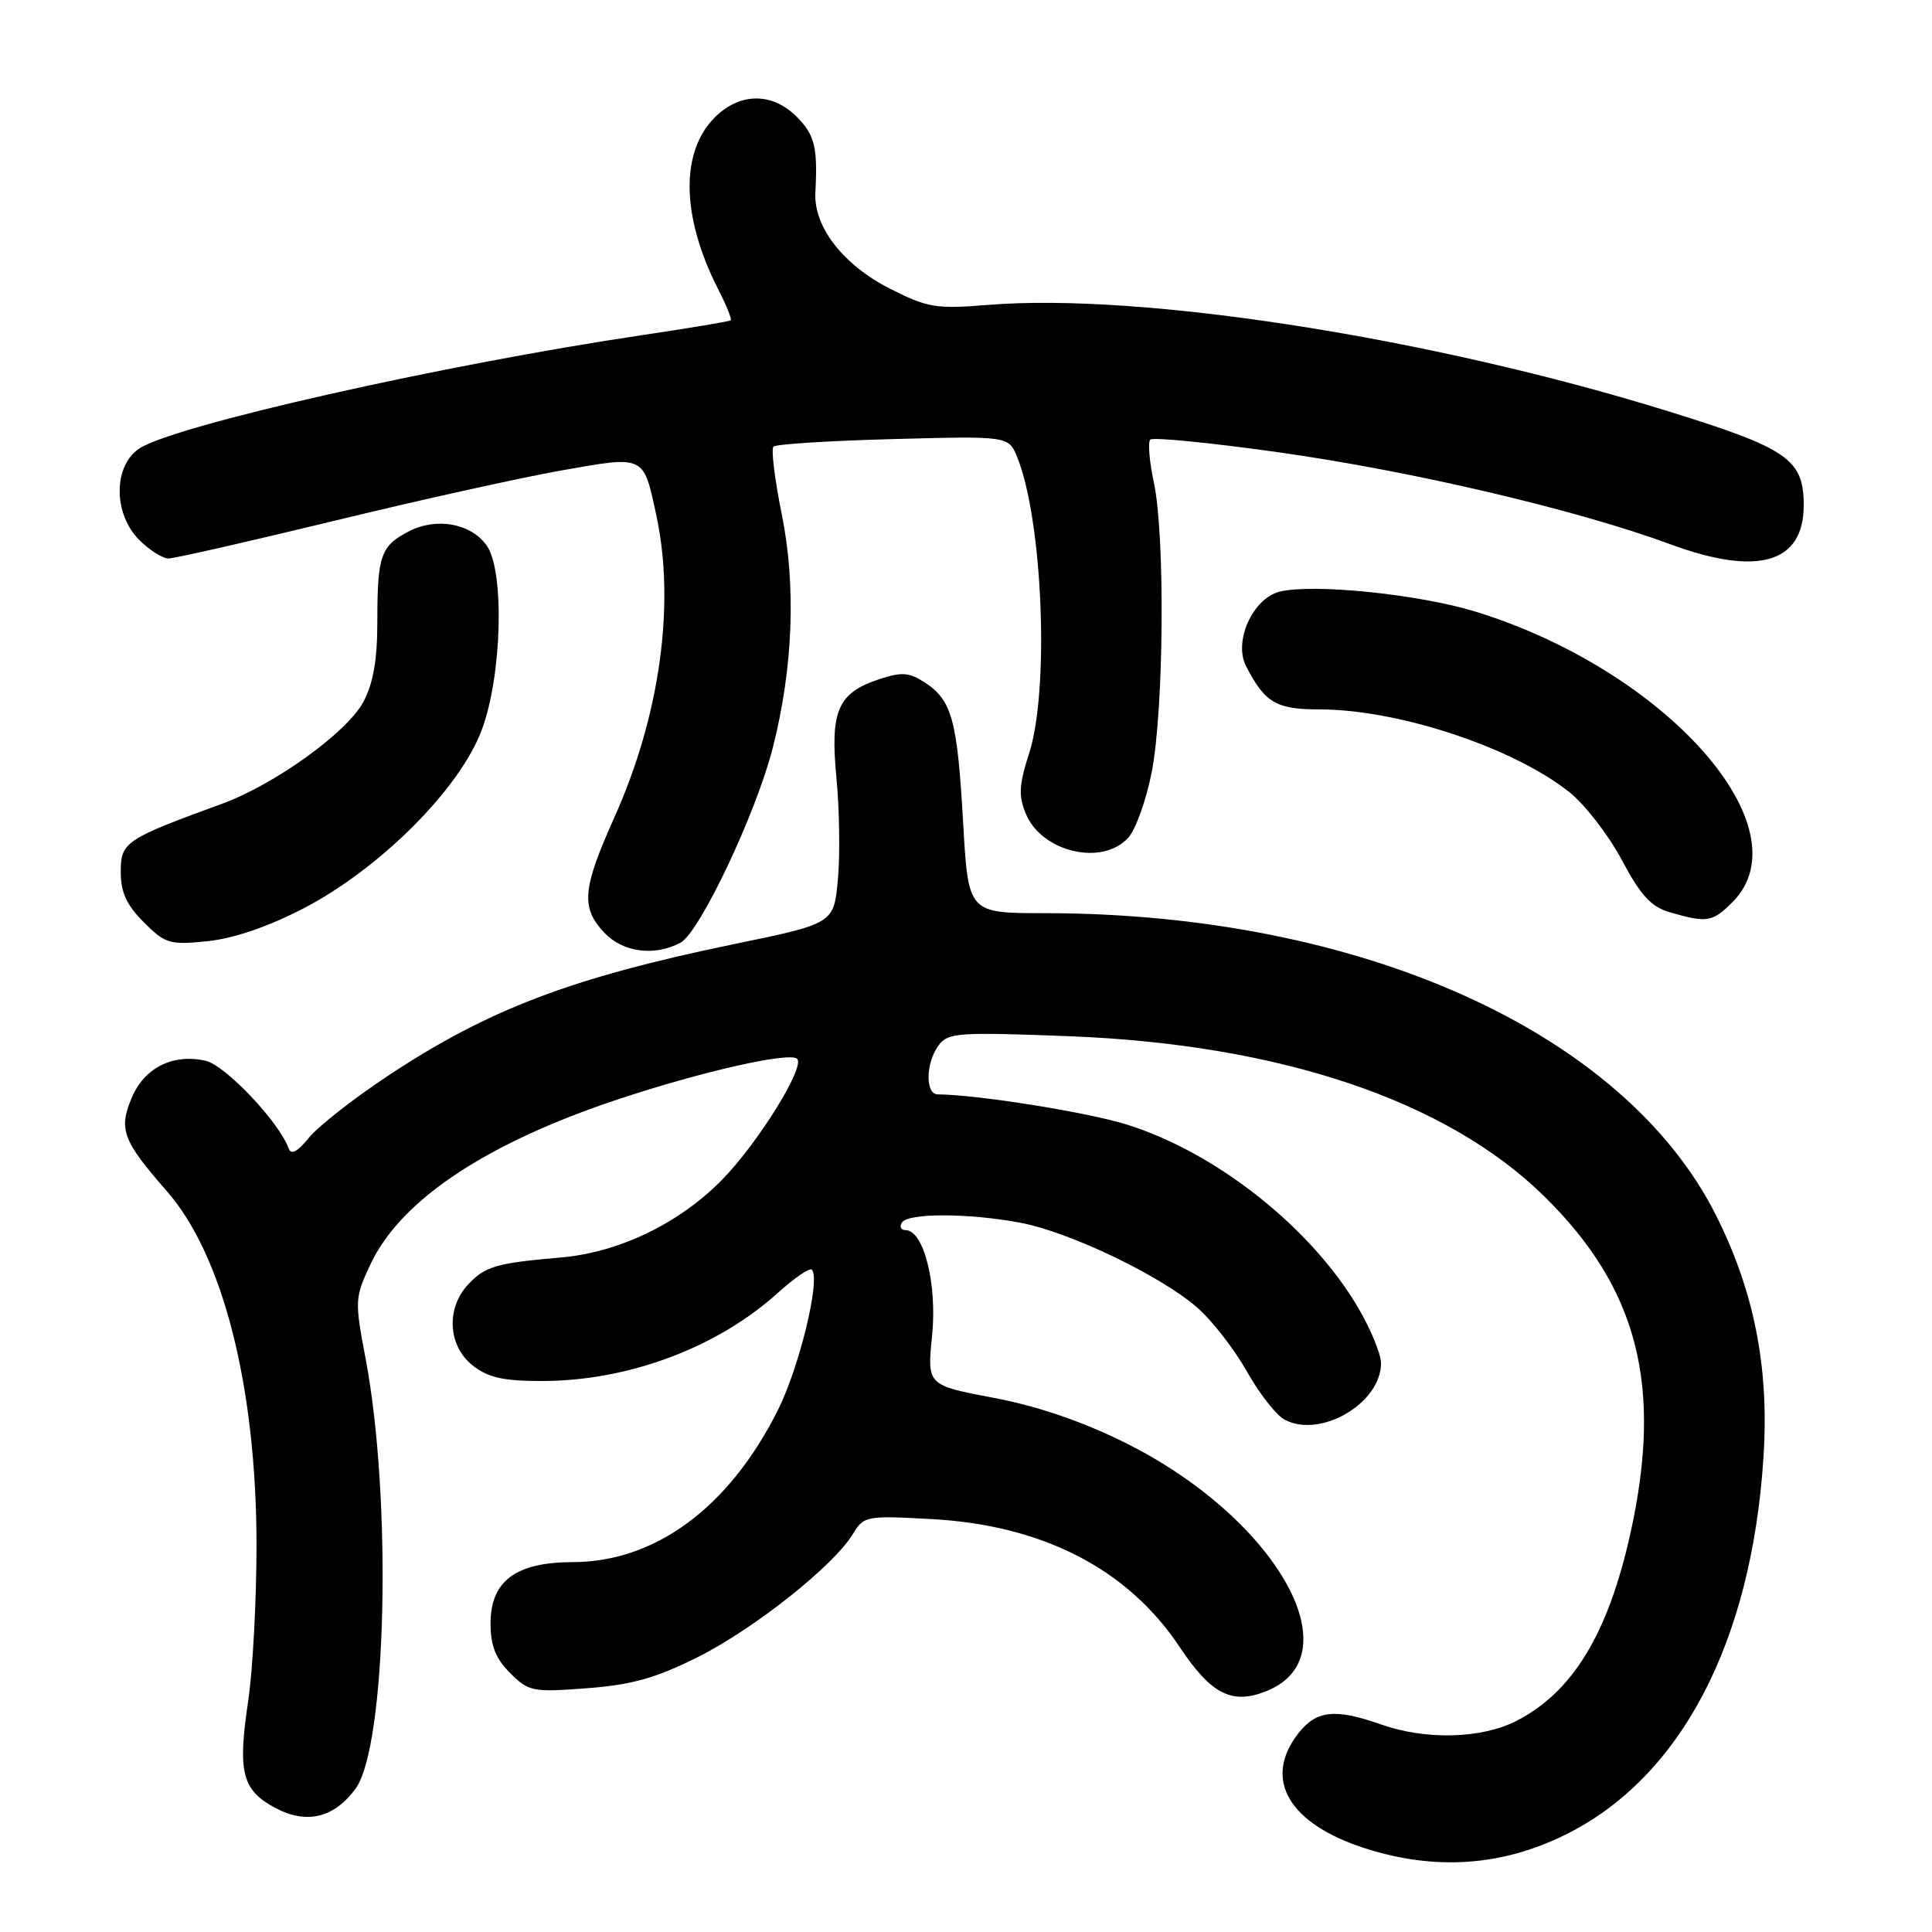 <?xml version="1.0" encoding="UTF-8" standalone="no"?>
<!DOCTYPE svg PUBLIC "-//W3C//DTD SVG 1.1//EN" "http://www.w3.org/Graphics/SVG/1.1/DTD/svg11.dtd" >
<svg xmlns="http://www.w3.org/2000/svg" xmlns:xlink="http://www.w3.org/1999/xlink" version="1.1" viewBox="0 0 256 256">
 <g >
 <path fill="currentColor"
d=" M 207.36 243.14 C 222.72 235.58 232.13 217.62 233.68 192.93 C 234.42 181.19 232.44 171.15 227.43 161.13 C 215.24 136.77 180.29 121.01 138.40 121.00 C 128.30 121.00 128.30 121.00 127.62 108.99 C 126.85 95.42 126.14 92.79 122.58 90.46 C 120.48 89.08 119.50 89.01 116.50 90.00 C 111.01 91.81 109.98 94.17 110.83 103.05 C 111.23 107.20 111.32 113.25 111.03 116.48 C 110.50 122.37 110.50 122.37 97.27 125.10 C 75.74 129.54 64.62 133.77 51.30 142.62 C 46.79 145.61 42.11 149.29 40.91 150.78 C 39.48 152.57 38.57 153.06 38.27 152.22 C 37.01 148.69 29.85 141.13 27.22 140.55 C 22.86 139.59 19.11 141.49 17.43 145.52 C 15.70 149.66 16.27 151.17 22.12 157.85 C 29.55 166.34 33.97 183.77 33.99 204.71 C 33.99 211.97 33.50 221.30 32.88 225.43 C 31.48 234.85 32.07 237.18 36.44 239.54 C 40.59 241.77 44.27 240.90 47.12 237.00 C 51.22 231.38 51.98 198.66 48.44 180.00 C 46.99 172.37 47.01 171.95 49.09 167.52 C 53.11 158.99 64.43 151.46 82.00 145.63 C 93.06 141.96 104.67 139.34 105.63 140.30 C 106.70 141.36 100.51 151.35 95.77 156.23 C 90.07 162.09 82.04 165.97 74.25 166.63 C 65.78 167.36 64.26 167.80 62.03 170.20 C 59.07 173.37 59.36 178.35 62.63 180.93 C 64.70 182.55 66.69 183.00 71.88 182.99 C 83.29 182.97 95.04 178.57 103.06 171.32 C 105.26 169.34 107.28 167.95 107.57 168.24 C 108.77 169.44 105.91 181.24 103.02 186.96 C 96.54 199.80 86.82 206.97 75.88 206.99 C 68.34 207.00 65.00 209.50 65.00 215.12 C 65.00 218.06 65.67 219.76 67.59 221.68 C 70.05 224.14 70.57 224.25 77.77 223.70 C 83.72 223.25 86.89 222.36 92.43 219.59 C 99.88 215.87 110.47 207.47 113.00 203.28 C 114.46 200.86 114.74 200.81 123.50 201.29 C 138.22 202.11 149.45 207.91 156.32 218.25 C 160.52 224.56 163.30 225.95 167.93 224.03 C 179.46 219.25 168.92 200.97 148.95 191.10 C 143.31 188.31 137.40 186.30 131.62 185.21 C 122.84 183.55 122.84 183.55 123.51 176.95 C 124.19 170.10 122.40 163.00 119.99 163.00 C 119.38 163.00 119.16 162.55 119.50 162.00 C 120.29 160.72 128.20 160.72 135.11 162.00 C 141.67 163.21 153.84 169.05 158.66 173.28 C 160.61 174.98 163.55 178.78 165.21 181.71 C 166.86 184.65 169.12 187.53 170.21 188.11 C 174.96 190.65 183.01 185.93 182.99 180.62 C 182.99 179.45 181.68 176.25 180.09 173.50 C 173.89 162.78 161.17 152.68 149.21 148.98 C 143.92 147.35 129.43 145.04 124.25 145.01 C 122.59 145.00 122.65 140.86 124.35 138.54 C 125.60 136.83 126.89 136.74 141.60 137.30 C 169.60 138.38 191.66 145.80 204.60 158.50 C 217.05 170.72 220.36 183.63 216.04 203.17 C 213.09 216.49 208.38 224.23 200.91 228.04 C 196.29 230.40 188.92 230.59 183.00 228.50 C 176.93 226.36 174.45 226.62 172.07 229.63 C 167.27 235.74 170.74 241.69 181.00 244.95 C 190.22 247.87 198.97 247.27 207.36 243.14 Z  M 90.17 124.91 C 92.73 123.54 100.24 107.65 102.42 99.00 C 105.10 88.41 105.50 77.58 103.58 68.10 C 102.65 63.52 102.16 59.51 102.49 59.18 C 102.81 58.85 109.96 58.40 118.37 58.18 C 133.66 57.77 133.66 57.77 134.81 60.63 C 138.18 69.08 139.07 91.46 136.36 99.84 C 135.02 103.99 134.94 105.45 135.93 107.83 C 138.04 112.92 146.07 114.80 149.50 111.00 C 150.50 109.90 151.90 105.96 152.62 102.25 C 154.22 93.96 154.39 70.93 152.90 63.98 C 152.30 61.17 152.08 58.59 152.42 58.25 C 152.76 57.91 160.34 58.66 169.27 59.91 C 187.04 62.40 208.82 67.51 221.34 72.12 C 232.93 76.40 239.00 74.62 239.00 66.96 C 239.00 60.85 236.93 59.42 221.00 54.48 C 189.54 44.73 151.26 38.75 130.94 40.40 C 124.02 40.96 122.93 40.78 117.94 38.26 C 111.72 35.10 107.81 30.07 108.04 25.52 C 108.36 19.49 107.96 17.87 105.55 15.45 C 102.30 12.21 98.03 12.25 94.71 15.56 C 90.11 20.16 90.28 28.75 95.17 38.34 C 96.26 40.46 97.00 42.31 96.82 42.45 C 96.64 42.59 91.33 43.48 85.00 44.42 C 58.66 48.34 23.18 56.34 18.48 59.42 C 15.00 61.70 14.98 68.07 18.45 71.55 C 19.80 72.90 21.55 74.00 22.33 74.00 C 23.11 74.00 32.91 71.77 44.12 69.05 C 55.33 66.32 68.92 63.31 74.32 62.35 C 85.52 60.37 85.23 60.23 86.97 68.30 C 89.50 80.08 87.45 94.86 81.40 108.32 C 77.16 117.79 76.94 120.25 80.07 123.58 C 82.53 126.20 86.73 126.75 90.17 124.91 Z  M 40.21 120.37 C 50.36 115.10 60.94 104.51 63.84 96.71 C 66.51 89.56 66.88 75.70 64.50 72.30 C 62.43 69.35 57.85 68.51 54.19 70.40 C 50.44 72.34 50.00 73.59 50.00 82.35 C 50.00 87.44 49.46 90.54 48.14 93.02 C 45.96 97.07 36.41 103.95 29.38 106.52 C 16.59 111.19 16.00 111.58 16.00 115.52 C 16.00 118.24 16.77 119.92 19.06 122.21 C 21.91 125.06 22.48 125.23 27.52 124.71 C 30.97 124.35 35.54 122.79 40.21 120.37 Z  M 229.55 119.55 C 239.32 109.78 220.79 88.83 195.50 81.04 C 187.98 78.73 173.94 77.30 169.56 78.40 C 165.99 79.29 163.42 85.00 165.11 88.27 C 167.61 93.12 169.10 94.00 174.84 94.00 C 185.26 94.00 200.45 99.02 207.92 104.94 C 209.98 106.57 213.12 110.62 214.89 113.94 C 217.42 118.69 218.78 120.17 221.30 120.89 C 226.19 122.31 226.90 122.19 229.55 119.55 Z "/>
</g>
</svg>